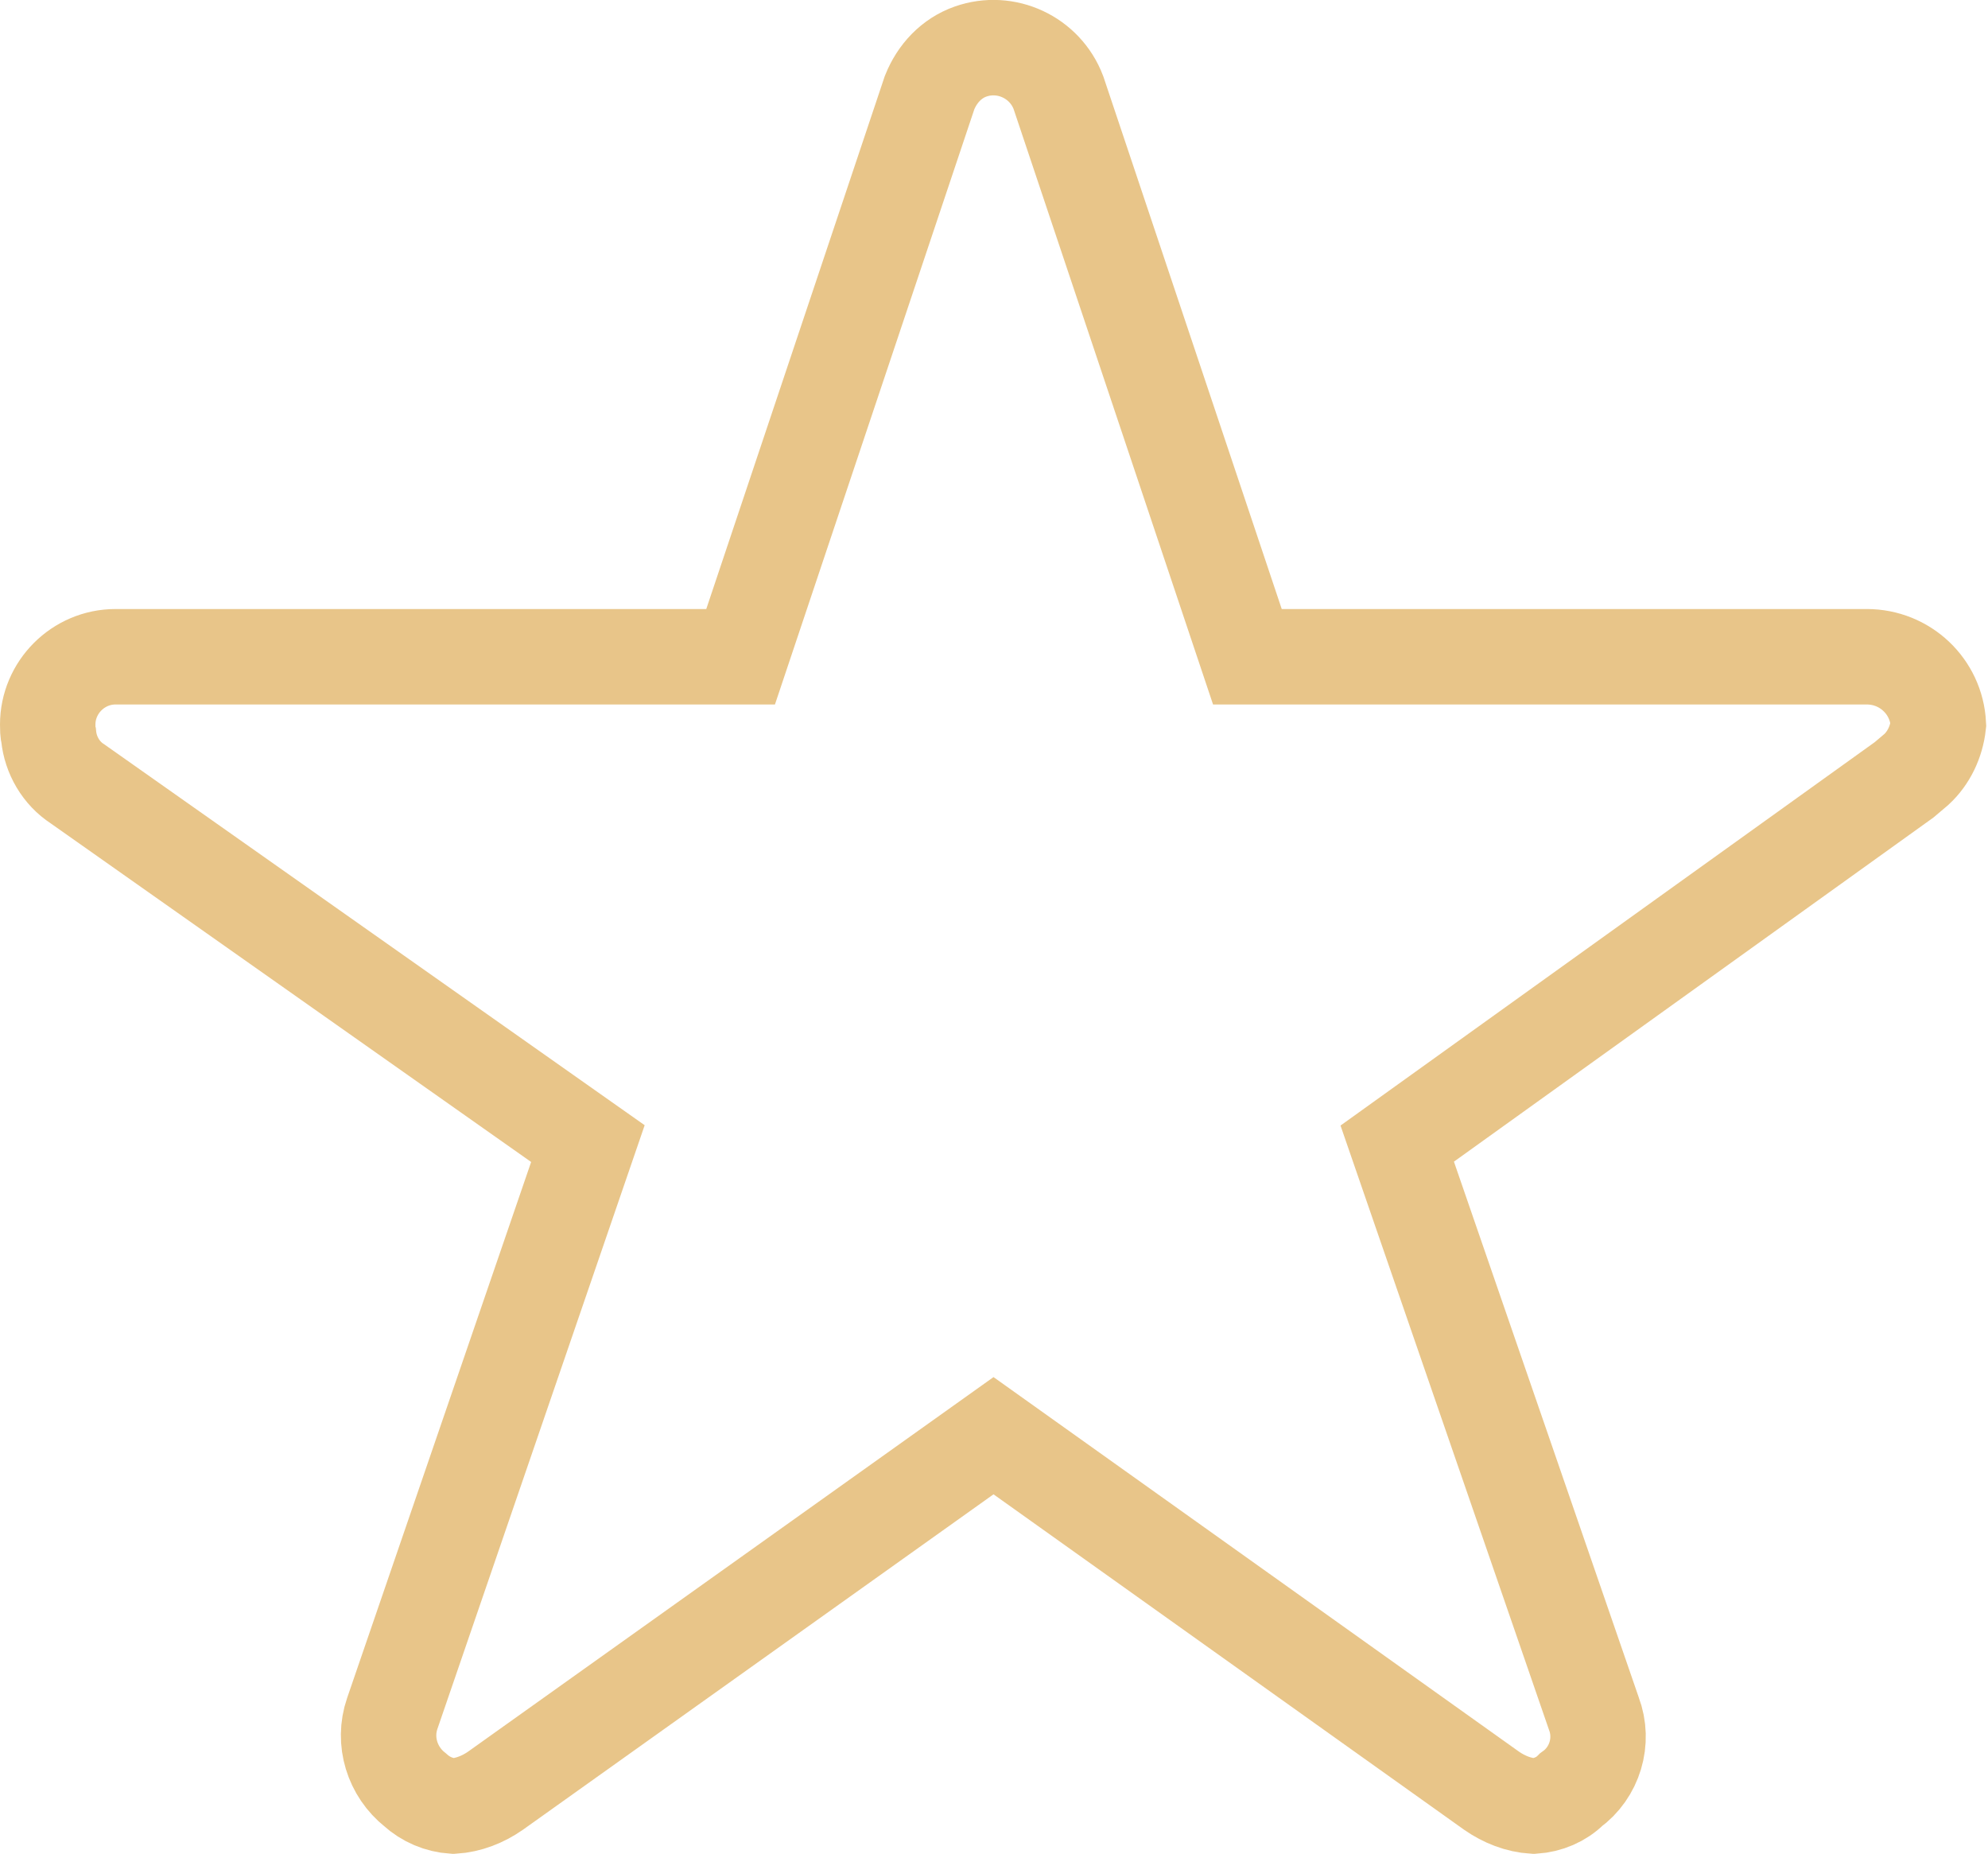 <?xml version="1.0" encoding="UTF-8"?><svg id="Calque_2" xmlns="http://www.w3.org/2000/svg" viewBox="0 0 20.83 19.42"><defs><style>.cls-1{fill:none;isolation:isolate;stroke:#e8c589;stroke-miterlimit:10;}</style></defs><g id="Calque_1-2"><path id="Icon_ionic-ios-star" class="cls-1" d="M19.58,6.88h-6.51L11.09,.97c-.14-.37-.55-.56-.92-.43-.2,.07-.35,.23-.43,.43l-1.98,5.91H1.21c-.39,0-.71,.32-.71,.71,0,.04,0,.08,.01,.12,.02,.2,.13,.39,.3,.5l5.35,3.77-2.05,5.97c-.1,.29,0,.61,.24,.8,.11,.1,.25,.16,.4,.17,.16-.01,.31-.07,.44-.16l5.22-3.72,5.22,3.72c.13,.09,.28,.15,.44,.16,.15-.01,.29-.07,.39-.17,.25-.18,.35-.51,.24-.8l-2.06-5.97,5.31-3.81,.13-.11c.13-.12,.21-.29,.23-.47-.02-.4-.35-.71-.75-.71Z"/></g></svg>